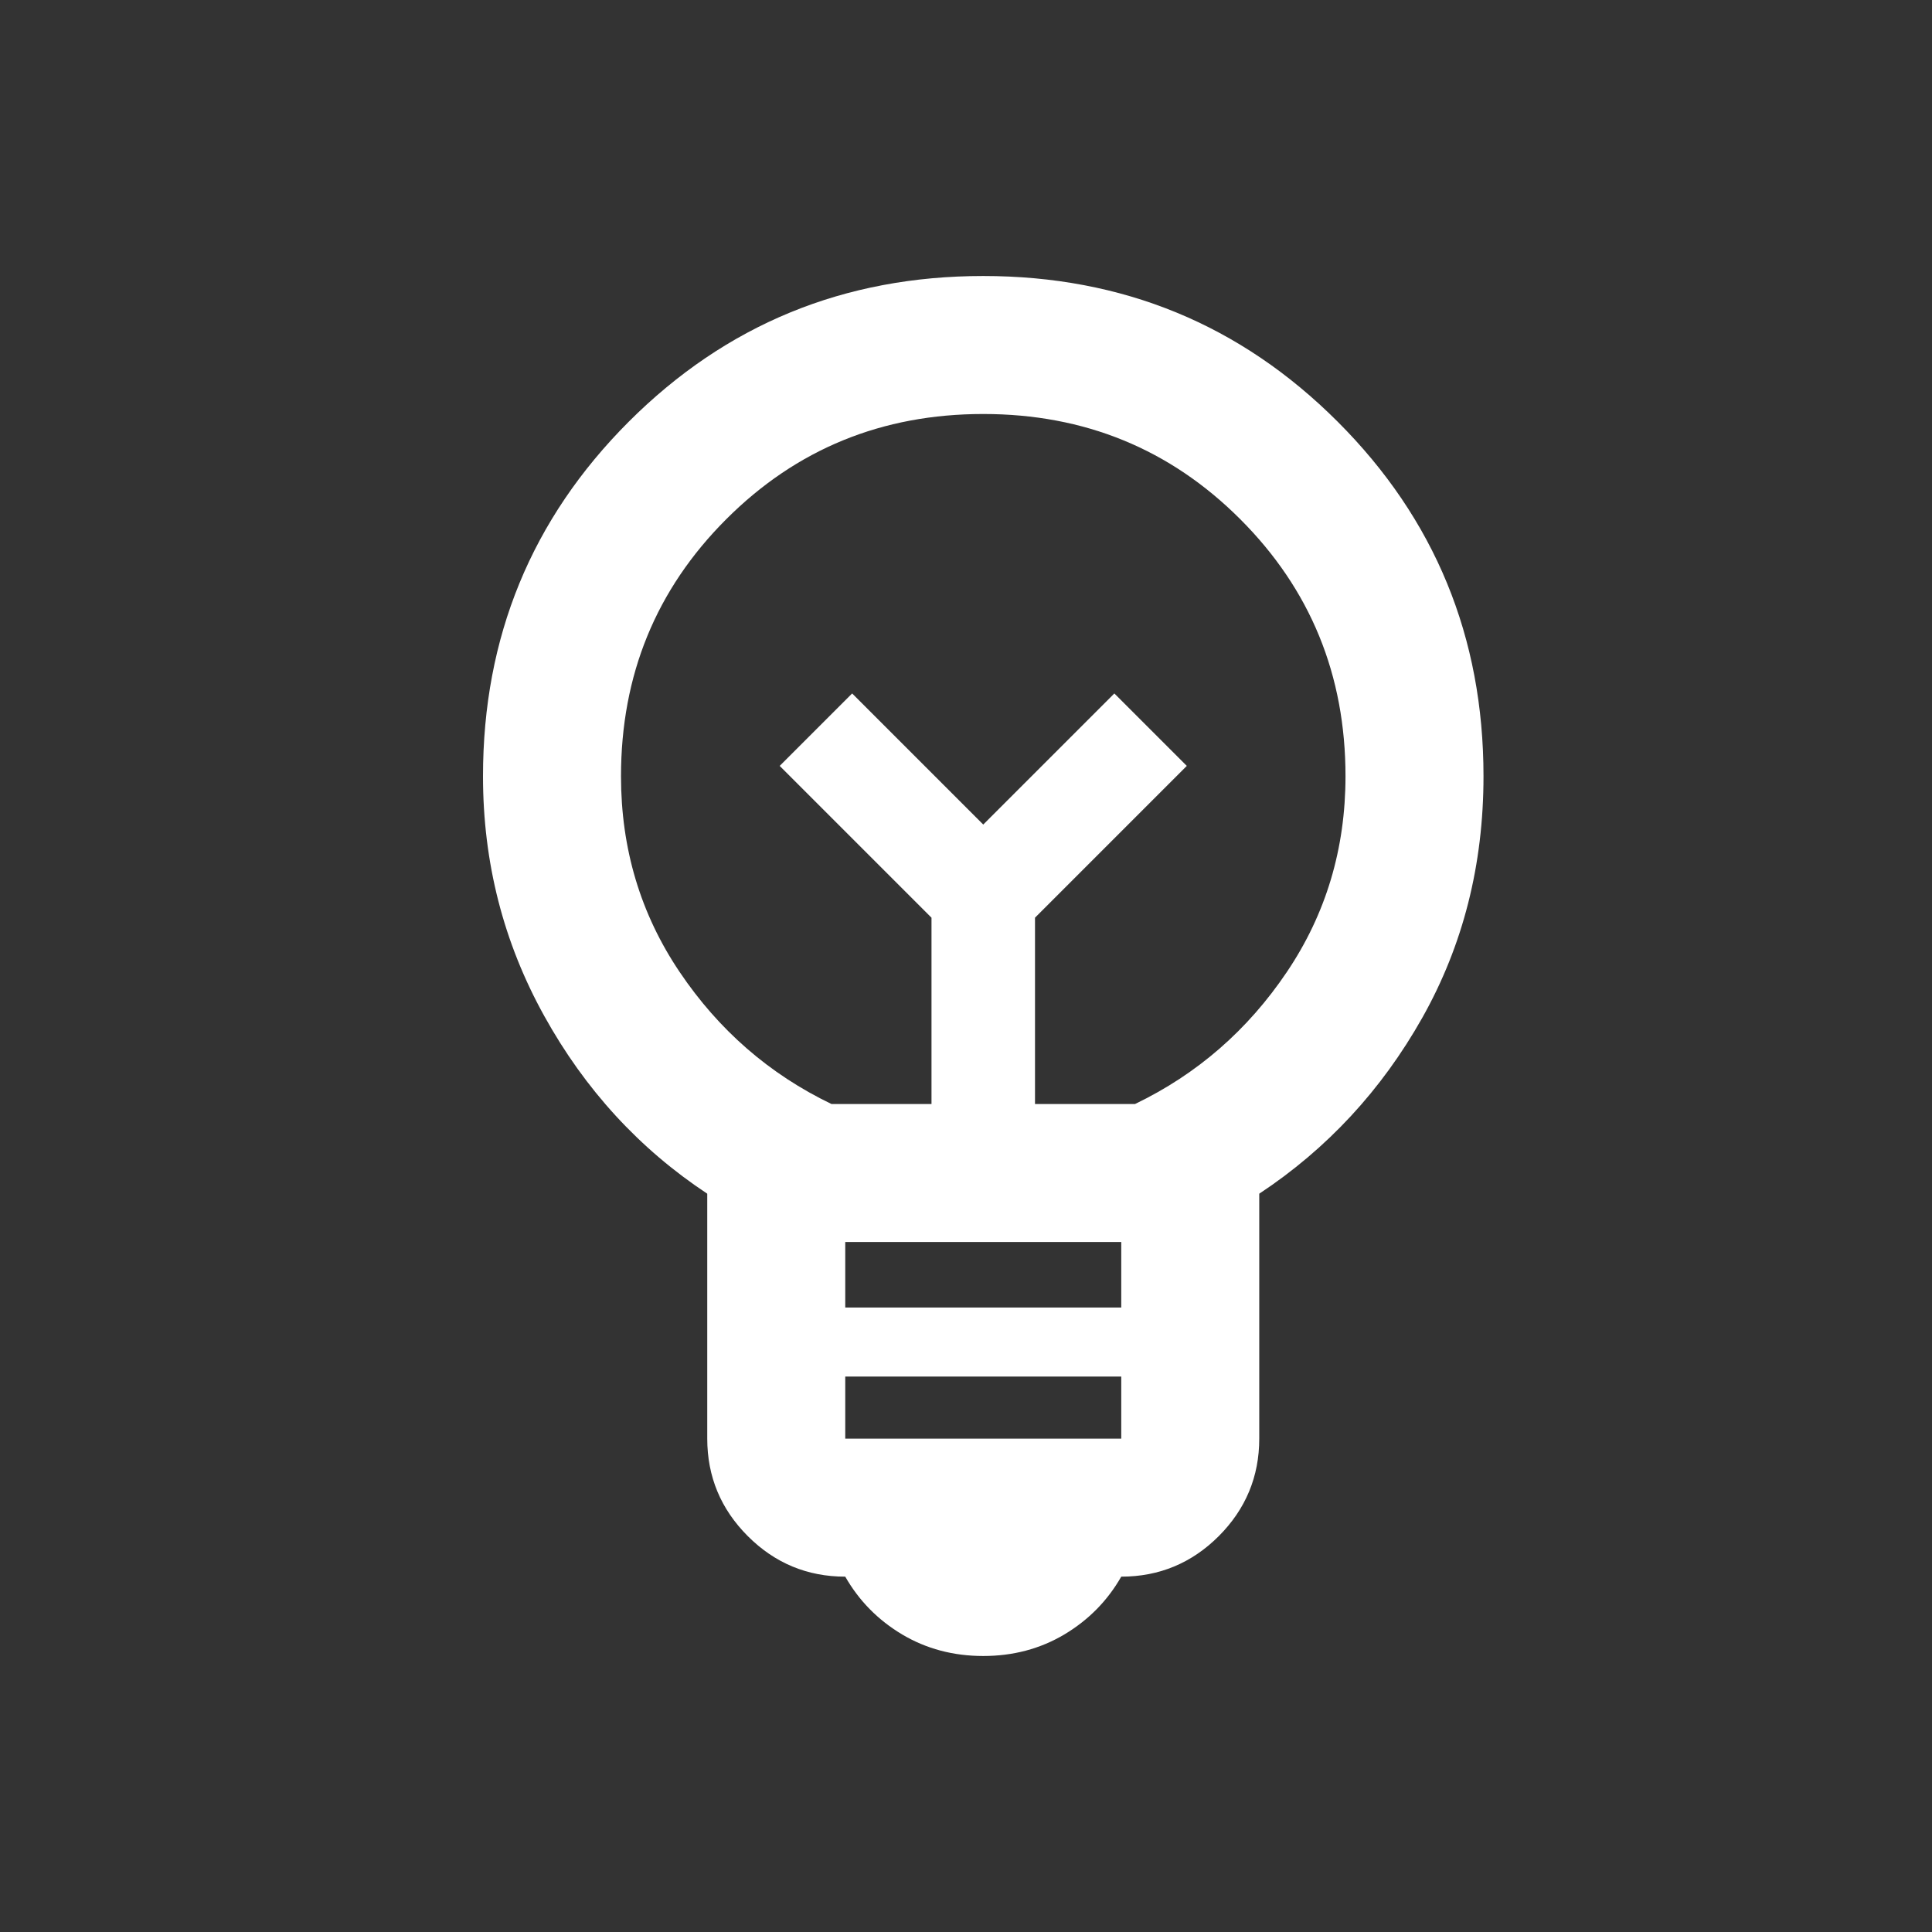 <svg width="28" height="28" viewBox="0 0 28 28" fill="none" xmlns="http://www.w3.org/2000/svg">
<rect x="0" y="0" width="28" height="28" fill="#333333" stroke="none"/>
<mask id="mask0_593_8211" style="mask-type:alpha" maskUnits="userSpaceOnUse" x="0" y="0" width="28" height="28">
<rect width="28" height="28" fill="#1C1B1F"/>
</mask>
<g mask="url(#mask0_593_8211)">
<path d="M14.25 24C13.817 24 13.425 23.896 13.075 23.688C12.725 23.479 12.45 23.2 12.25 22.85C11.7 22.85 11.229 22.654 10.838 22.263C10.446 21.871 10.25 21.4 10.25 20.85V17.3C9.267 16.65 8.479 15.792 7.888 14.725C7.296 13.658 7 12.5 7 11.25C7 9.233 7.704 7.521 9.112 6.112C10.521 4.704 12.233 4 14.25 4C16.267 4 17.979 4.704 19.387 6.112C20.796 7.521 21.5 9.233 21.5 11.25C21.5 12.533 21.204 13.7 20.613 14.75C20.021 15.8 19.233 16.65 18.25 17.3V20.85C18.25 21.4 18.054 21.871 17.663 22.263C17.271 22.654 16.8 22.85 16.25 22.85C16.05 23.2 15.775 23.479 15.425 23.688C15.075 23.896 14.683 24 14.25 24ZM12.25 20.85H16.25V19.95H12.25V20.85ZM12.25 18.95H16.25V18H12.25V18.95ZM12.05 16H13.5V13.3L11.3 11.1L12.35 10.05L14.25 11.95L16.15 10.05L17.2 11.1L15 13.3V16H16.45C17.35 15.567 18.083 14.929 18.65 14.087C19.217 13.246 19.5 12.3 19.5 11.25C19.5 9.783 18.992 8.542 17.975 7.525C16.958 6.508 15.717 6 14.25 6C12.783 6 11.542 6.508 10.525 7.525C9.508 8.542 9 9.783 9 11.25C9 12.3 9.283 13.246 9.85 14.087C10.417 14.929 11.15 15.567 12.05 16Z" fill="white"/>
</g>
</svg>
